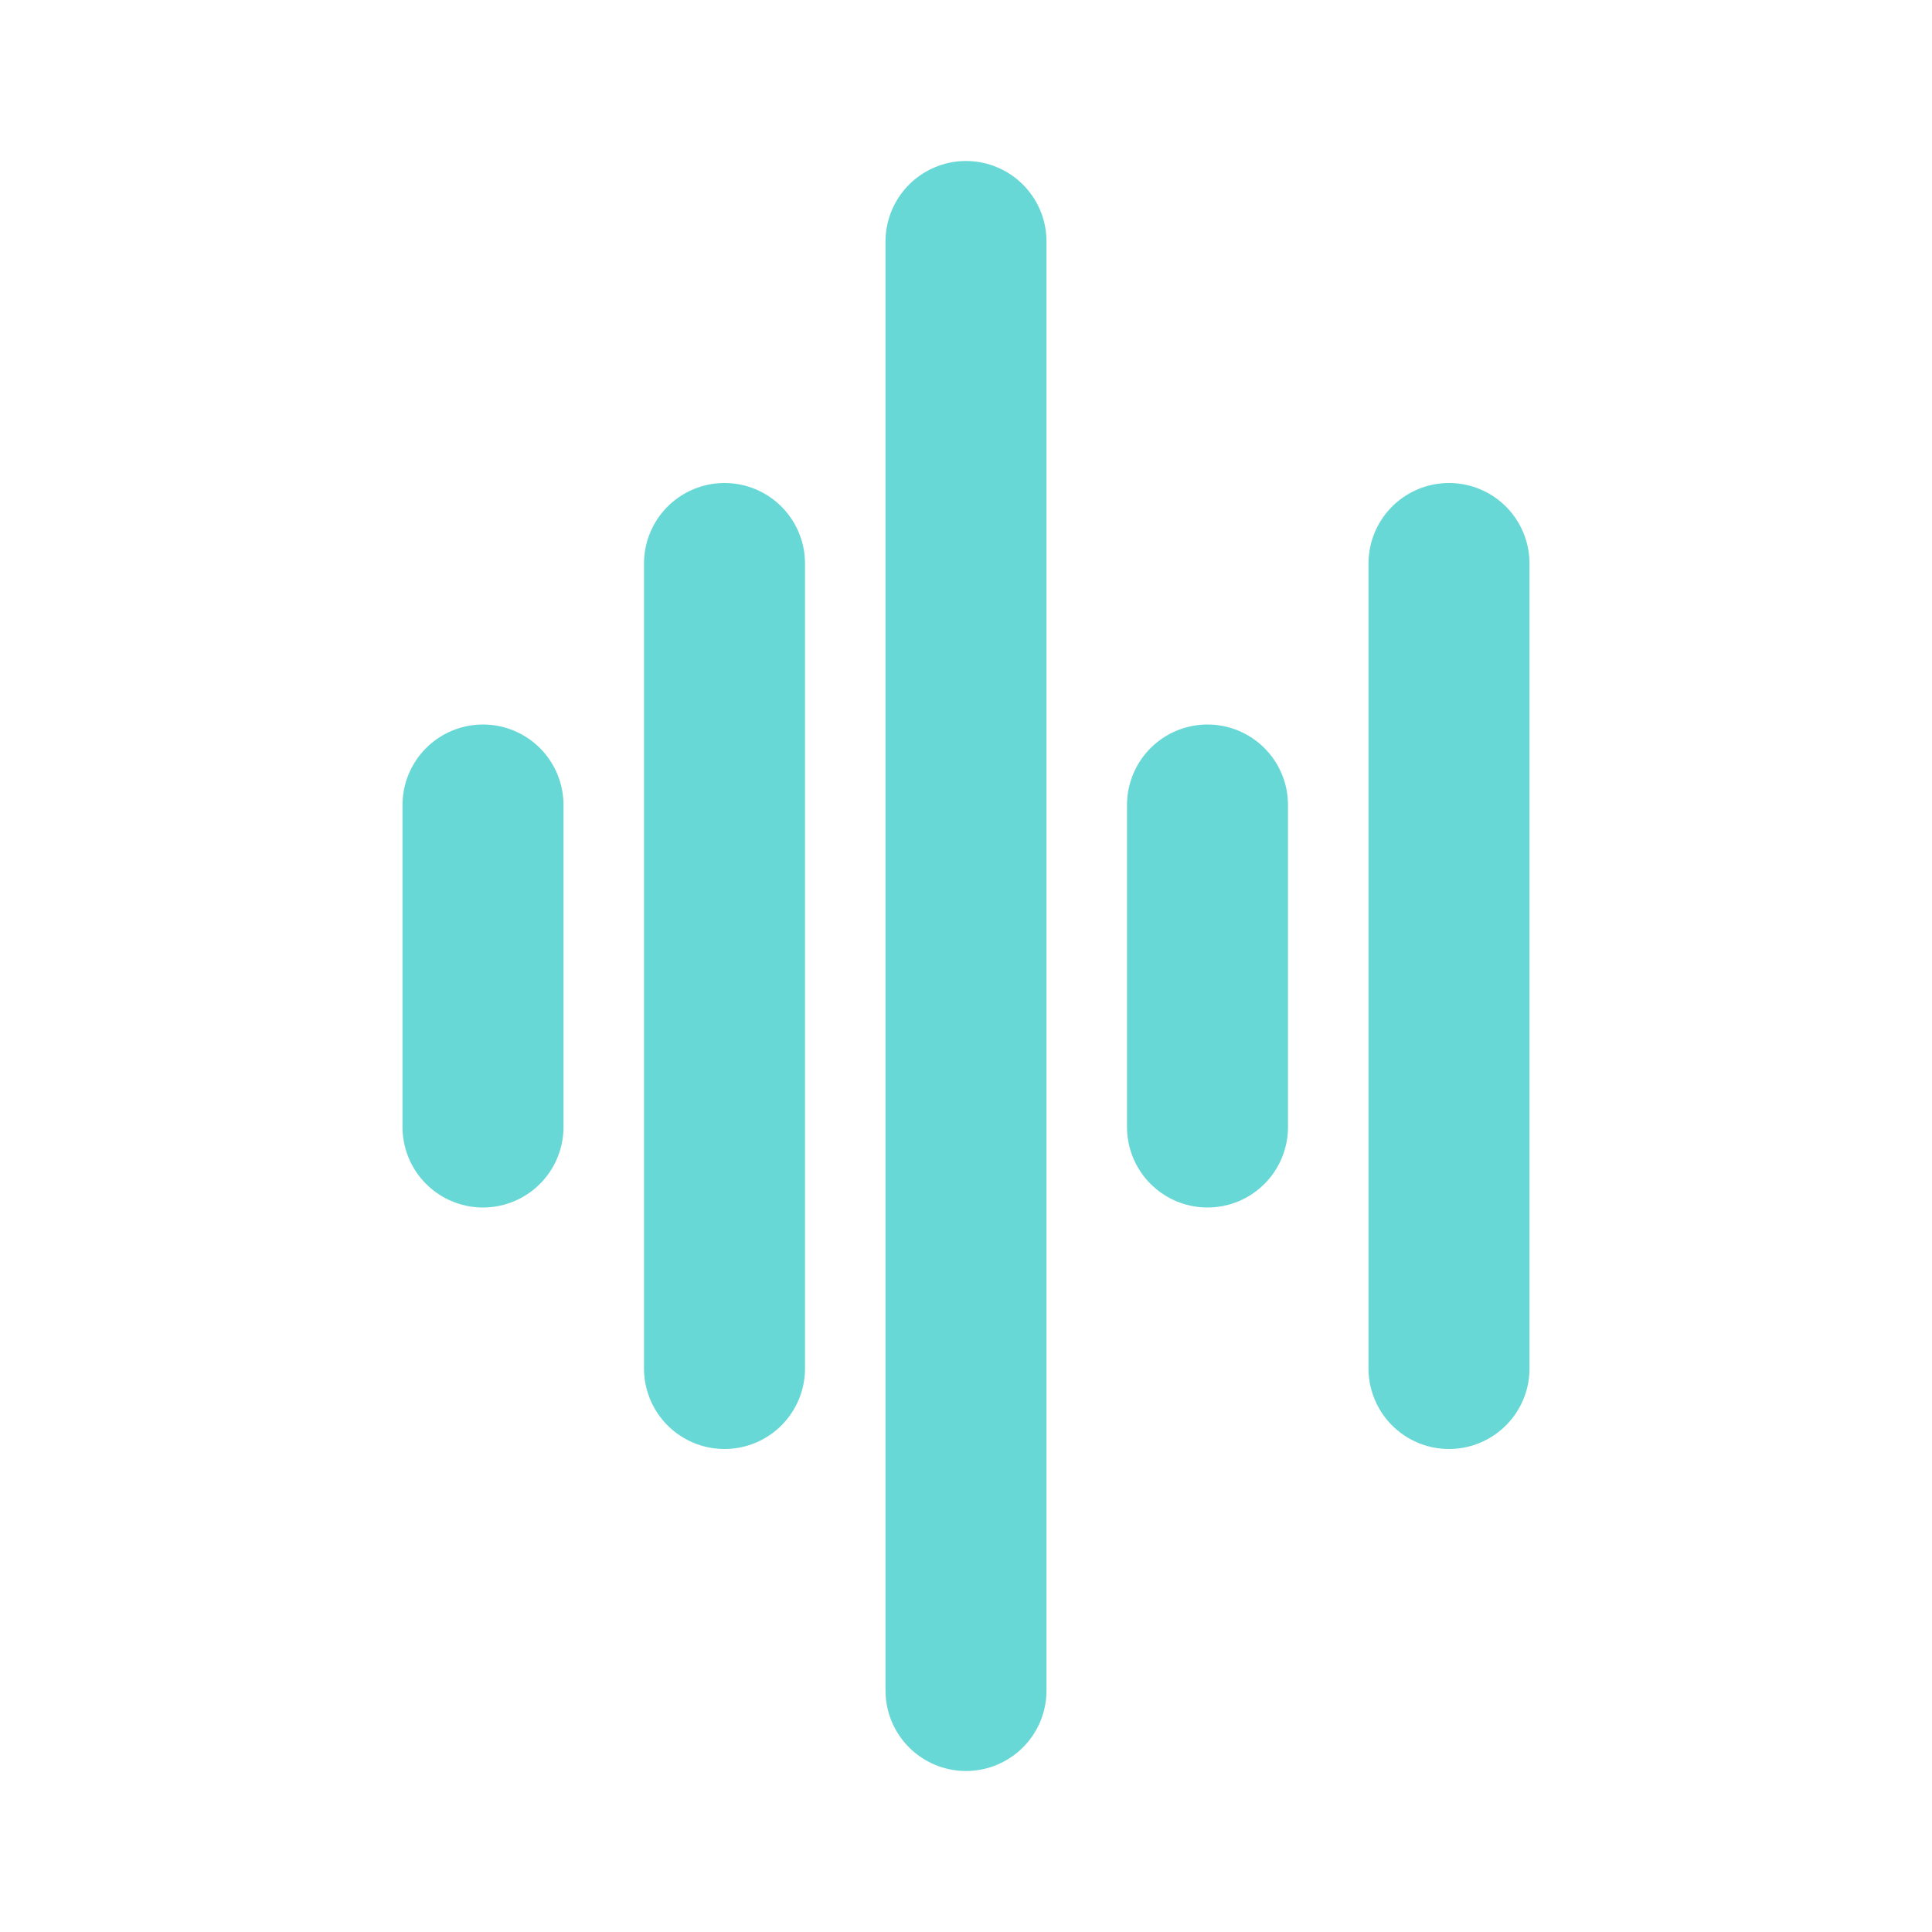<svg width="36" height="36" viewBox="0 0 36 36" fill="none" xmlns="http://www.w3.org/2000/svg">
<path d="M9 15V21M13.5 10.5V25.5M18 4.5V31.5M22.5 15V21M27 10.5V25.5" stroke="#68D8D6" stroke-width="3" stroke-linecap="round" stroke-linejoin="round"/>
</svg>
